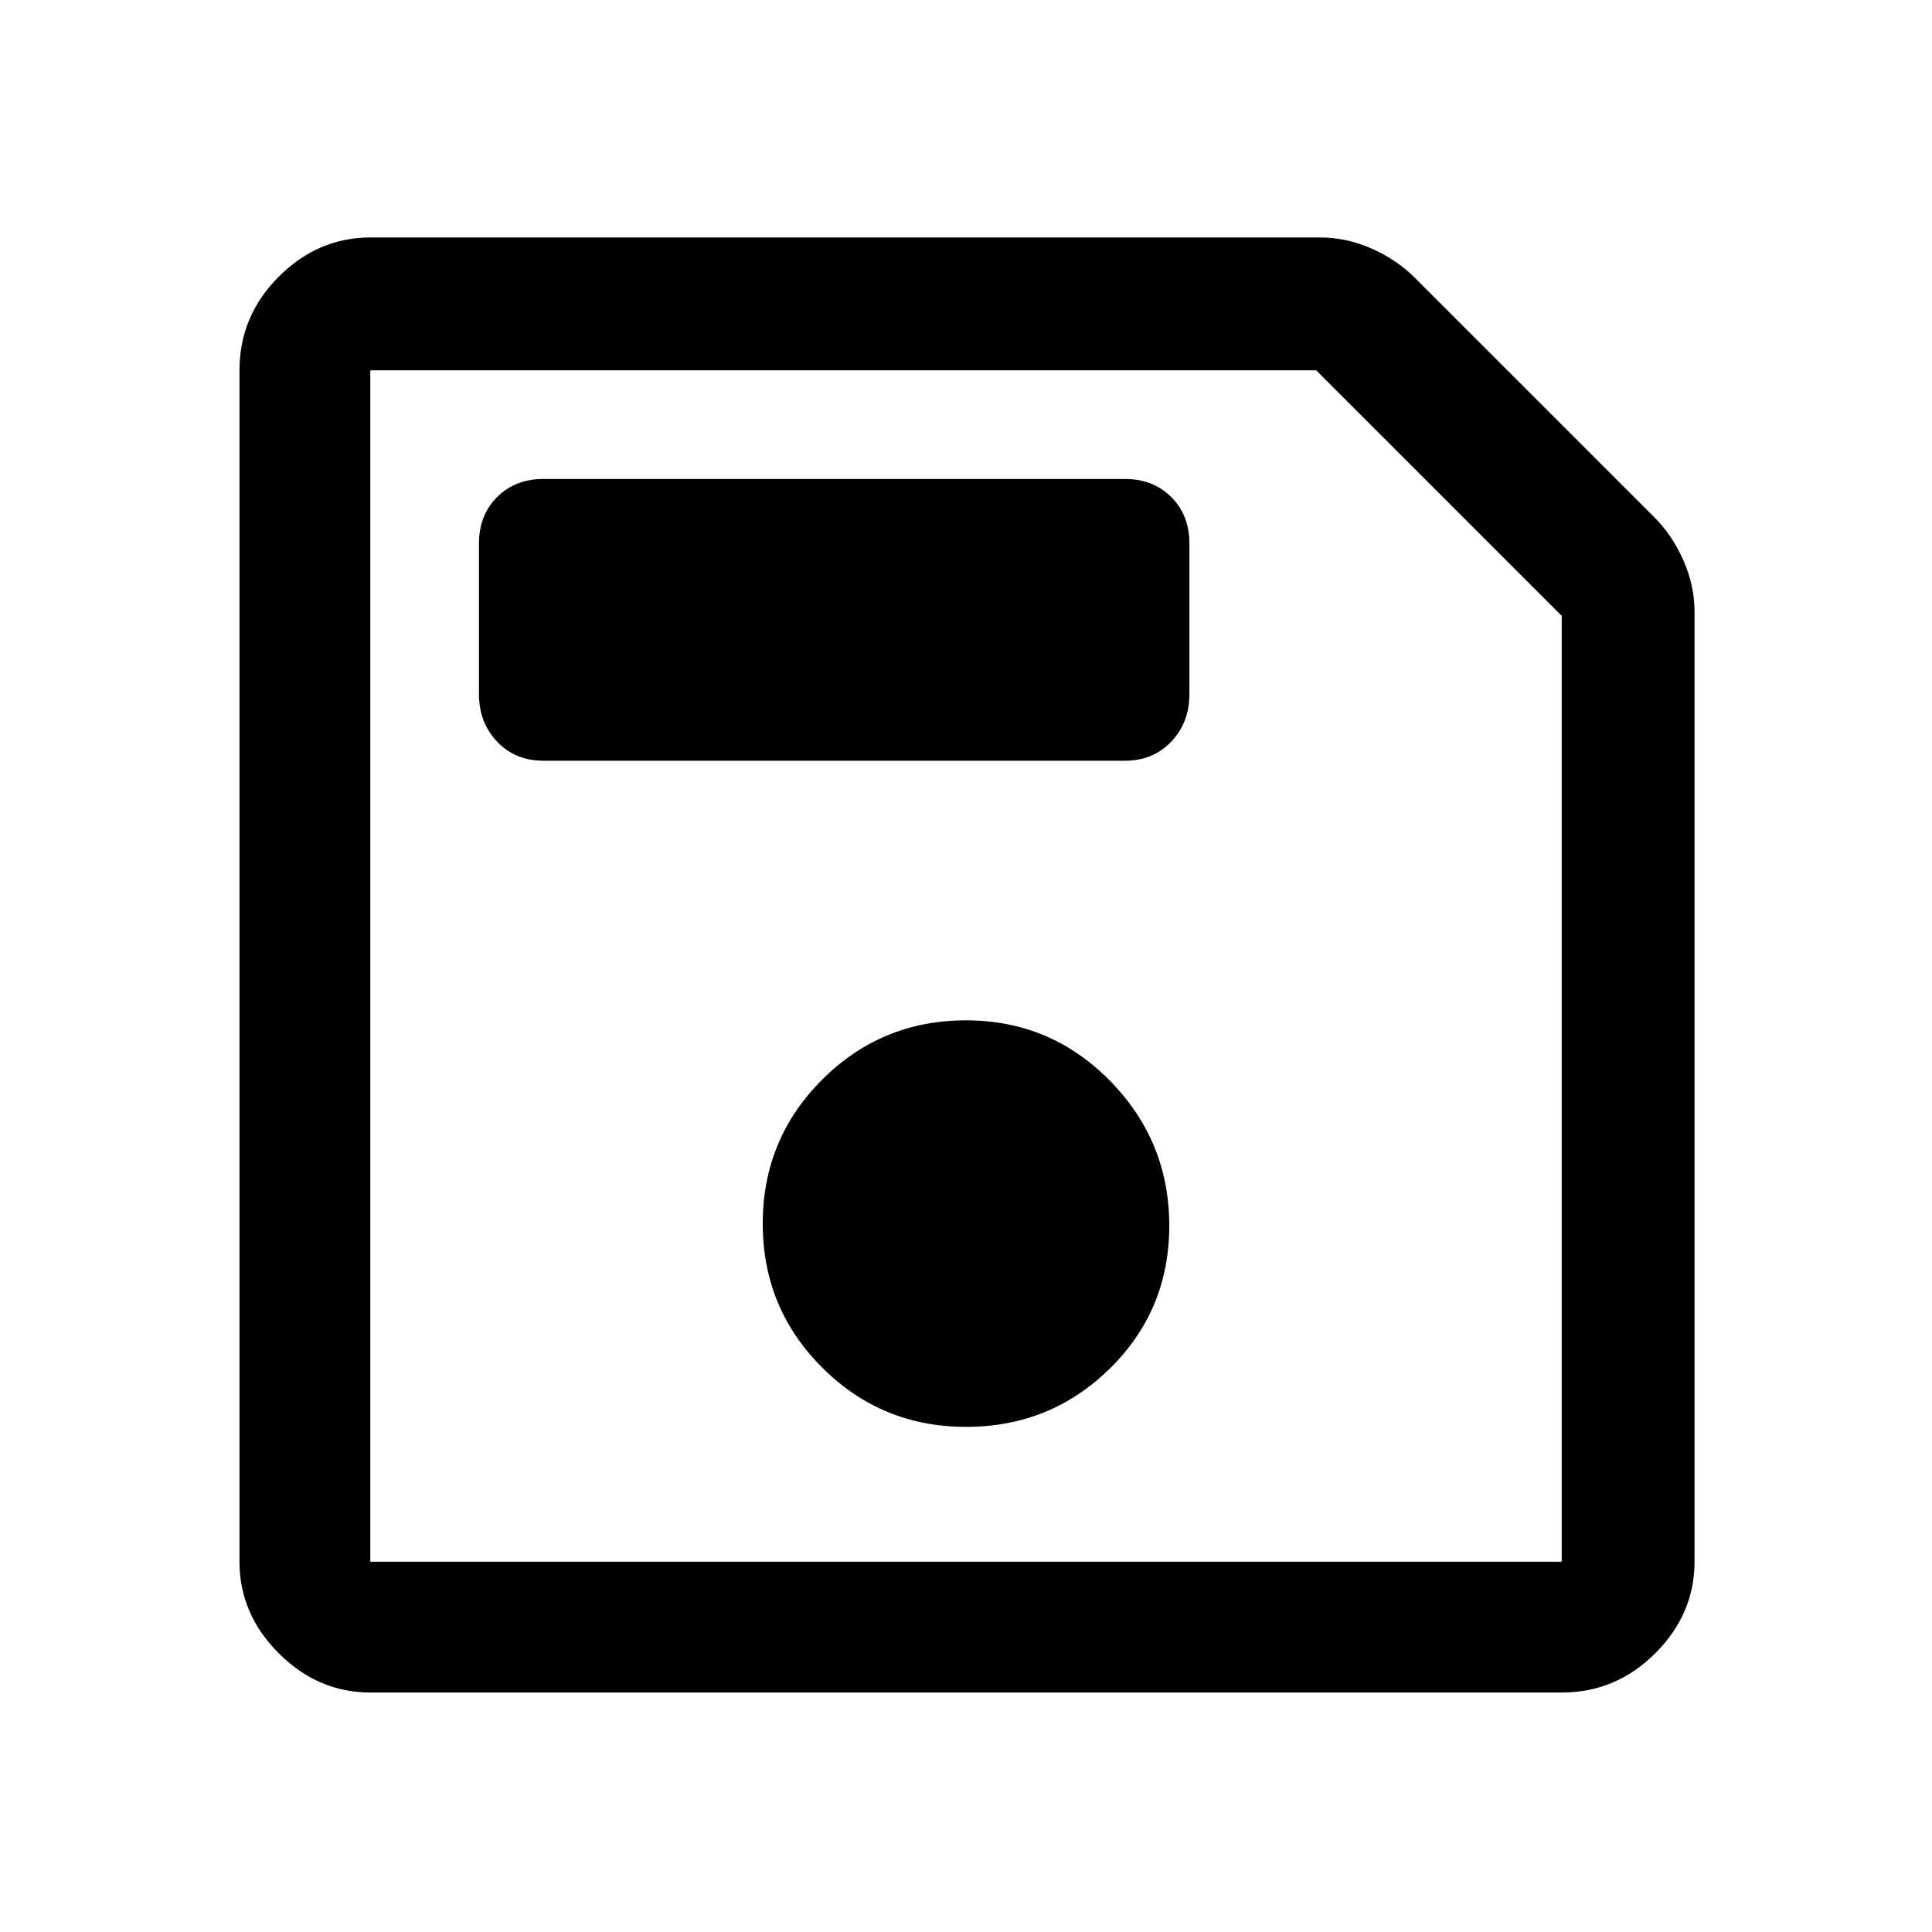 <svg xmlns="http://www.w3.org/2000/svg" height="48" width="48"><path d="M9.2 42.05q-1.3 0-2.275-.975Q5.95 40.1 5.95 38.8V9.2q0-1.35.975-2.325Q7.9 5.9 9.2 5.9h23.6q.65 0 1.275.275.625.275 1.075.725l5.95 5.95q.45.45.725 1.075.275.625.275 1.275v23.6q0 1.3-.975 2.275-.975.975-2.325.975ZM38.8 15.3l-6.1-6.1H9.2v29.6h29.6ZM24 35.45q2.1 0 3.575-1.45t1.475-3.55q0-2.1-1.475-3.6T24 25.35q-2.1 0-3.575 1.475T18.95 30.4q0 2.1 1.475 3.575T24 35.45ZM13.5 18.9h14.45q.7 0 1.15-.475.45-.475.45-1.175V13.5q0-.7-.45-1.15-.45-.45-1.15-.45H13.5q-.7 0-1.15.45-.45.45-.45 1.15v3.75q0 .7.45 1.175.45.475 1.15.475Zm-4.3-3.6v23.5V9.2Z"/></svg>